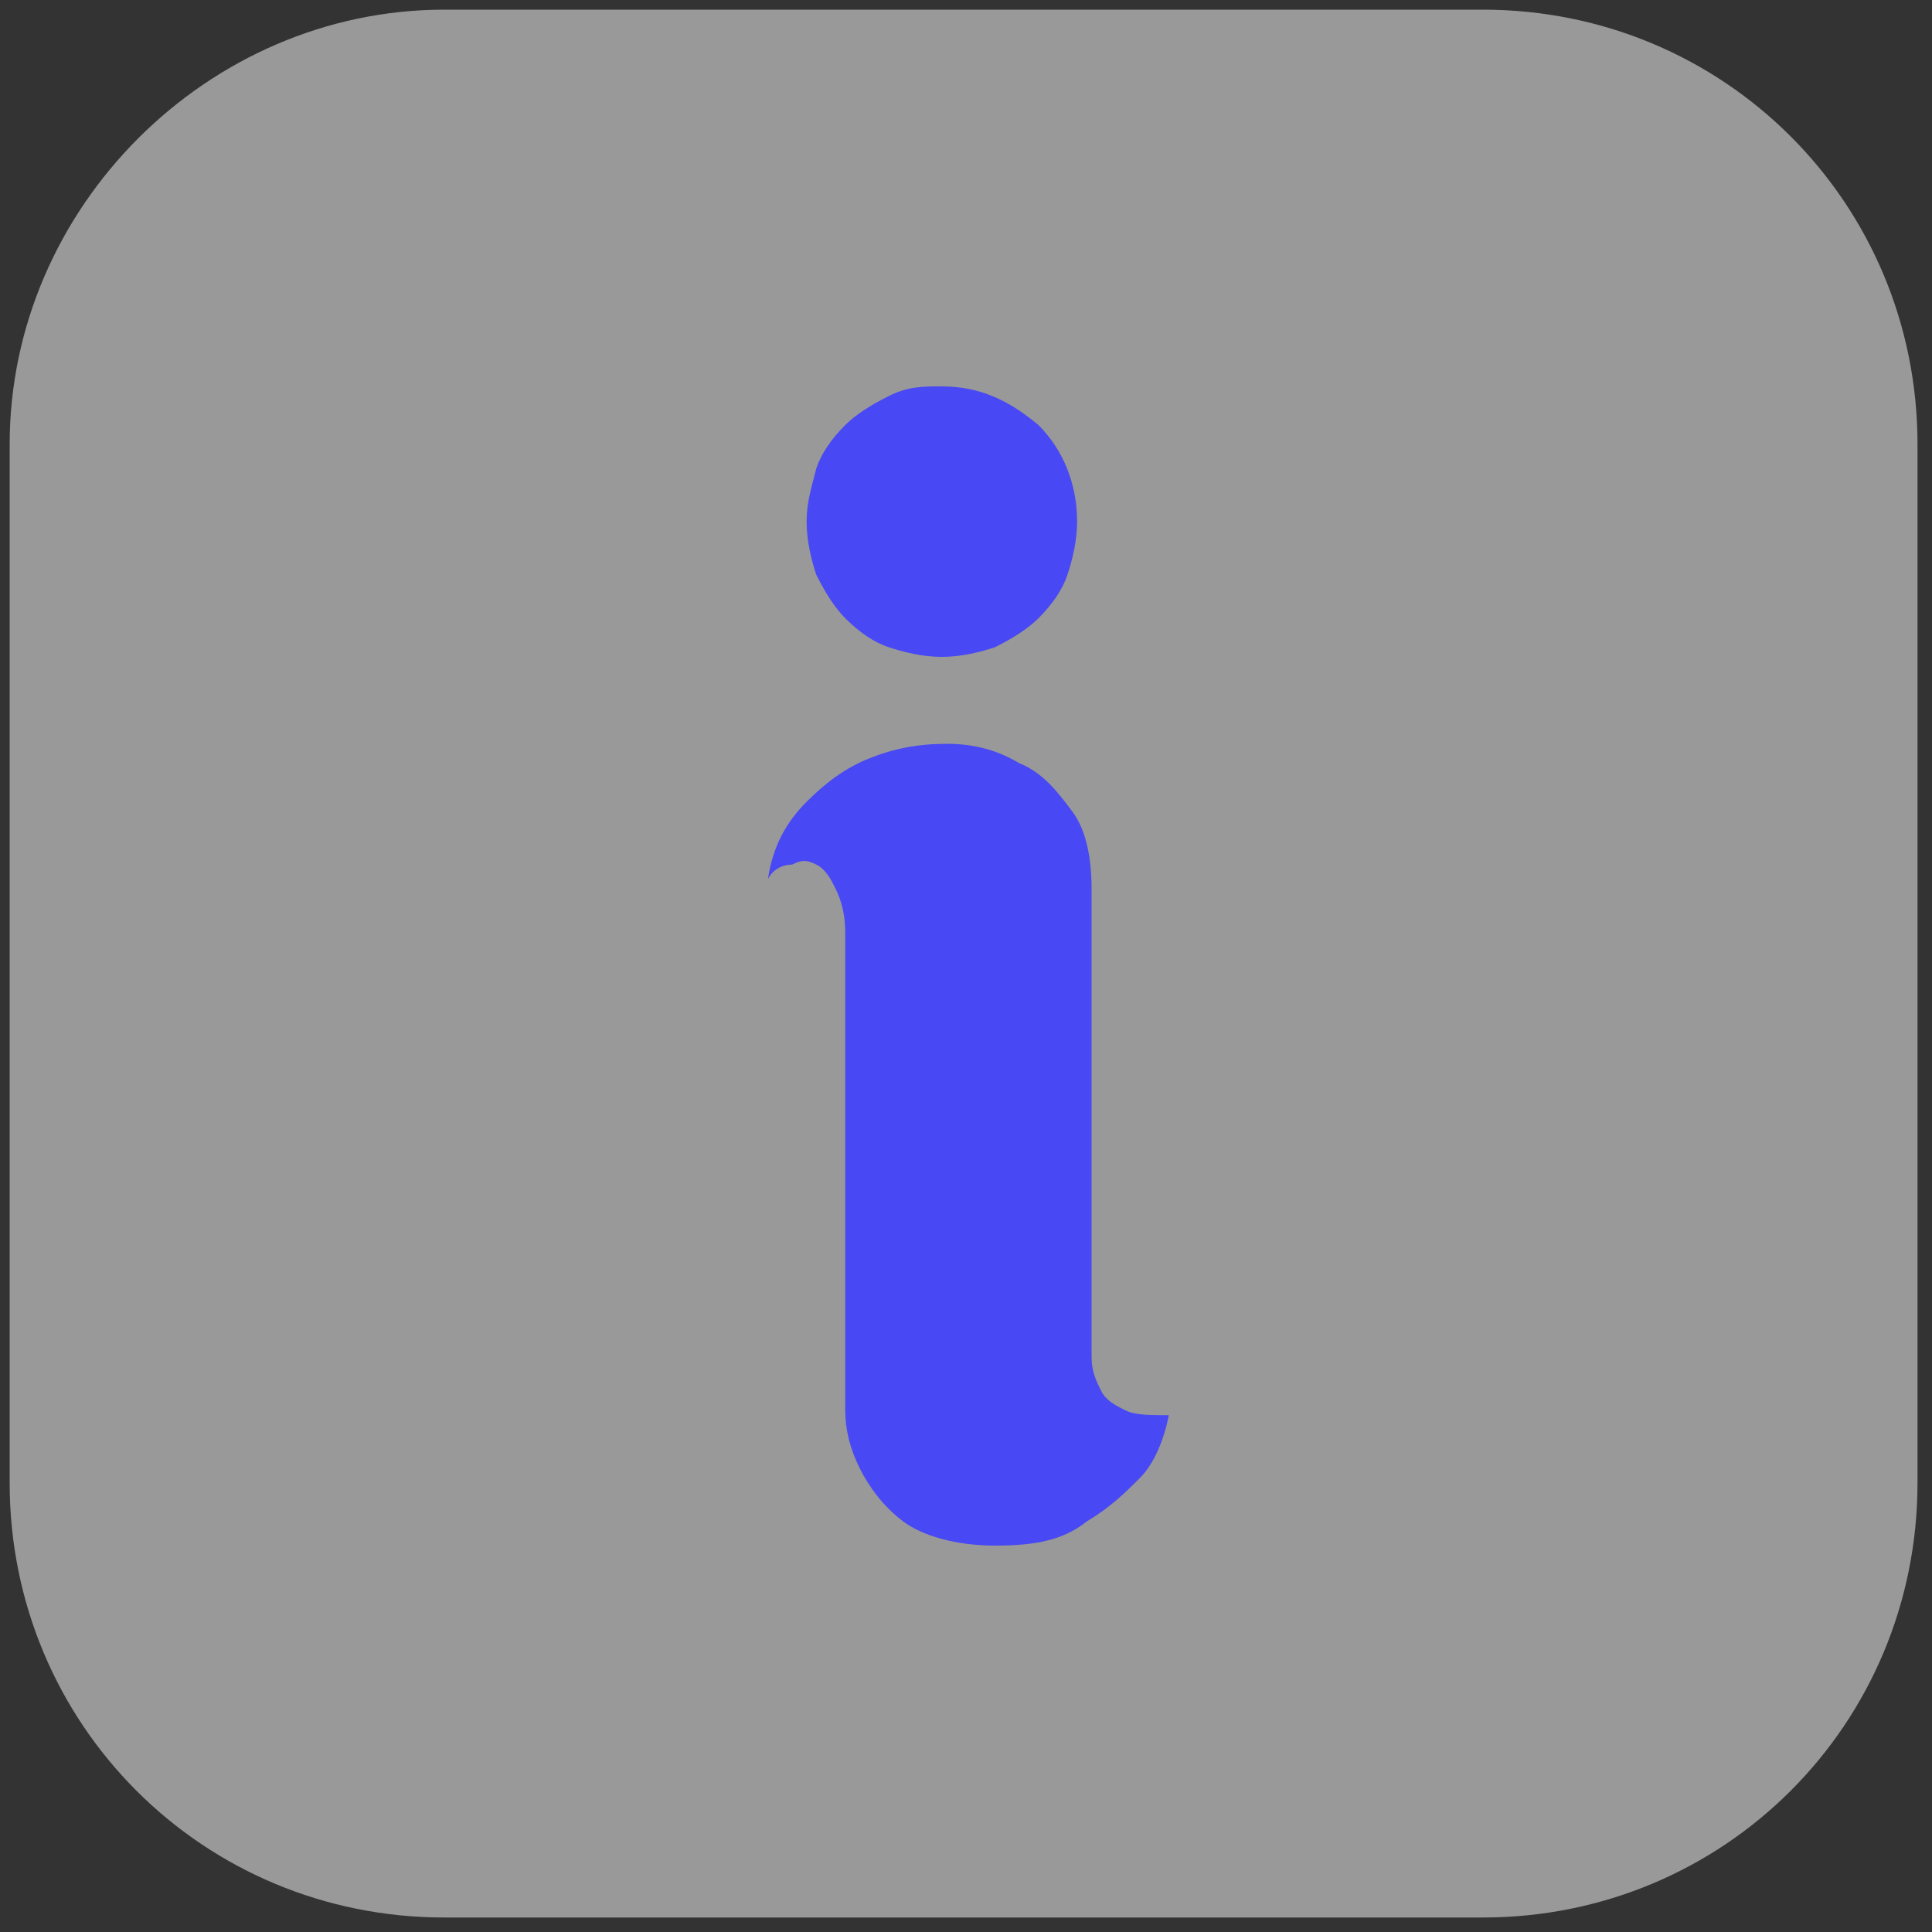 <?xml version="1.0" encoding="utf-8"?>
<!-- Generator: Adobe Illustrator 21.0.2, SVG Export Plug-In . SVG Version: 6.00 Build 0)  -->
<svg version="1.1" id="Слой_1" xmlns="http://www.w3.org/2000/svg" xmlns:xlink="http://www.w3.org/1999/xlink" x="0px" y="0px"
	 viewBox="0 0 40 40" style="enable-background:new 0 0 40 40;" xml:space="preserve">
<rect x="0" y="0" width="40" height="40" fill="#333333" stroke="none"/>
<style type="text/css">
	.st0{fill:#FFFFFF;fill-opacity:0.5;}
	.st1{clip-path:url(#SVGID_2_);}
	.st2{fill:#4848F4;}
</style>
<g>
	<path class="st0" d="M9.2,0.2h21.5c5,0,9,4,9,9v21.5c0,5-4,9-9,9H9.2c-5,0-9-4-9-9V9.2C0.2,4.3,4.3,0.2,9.2,0.2z"/>
</g>
<g>
	<defs>
		<rect id="SVGID_1_" x="7.8" y="7.8" width="24.5" height="24.5"/>
	</defs>
	<clipPath id="SVGID_2_">
		<use xlink:href="#SVGID_1_"  style="overflow:visible;"/>
	</clipPath>
	<g class="st1">
		<path class="st2" d="M19.5,8c0.8,0,1.4,0.3,2,0.8c0.5,0.5,0.8,1.2,0.8,2c0,0.4-0.1,0.8-0.2,1.1c-0.1,0.3-0.3,0.6-0.6,0.9
			c-0.2,0.2-0.5,0.4-0.9,0.6c-0.3,0.1-0.7,0.2-1.1,0.2c-0.4,0-0.8-0.1-1.1-0.2c-0.3-0.1-0.6-0.3-0.9-0.6c-0.2-0.2-0.4-0.5-0.6-0.9
			c-0.1-0.3-0.2-0.7-0.2-1.1c0-0.4,0.1-0.7,0.2-1.1c0.1-0.3,0.3-0.6,0.6-0.9c0.2-0.2,0.5-0.4,0.9-0.6S19.1,8,19.5,8z M20.6,32
			c-0.8,0-1.5-0.2-1.9-0.5c-0.4-0.3-0.7-0.7-0.9-1.1c-0.2-0.4-0.3-0.8-0.3-1.2c0-0.4,0-0.6,0-0.7v-9.2c0-0.4-0.1-0.7-0.2-0.9
			c-0.1-0.2-0.2-0.4-0.4-0.5s-0.3-0.1-0.5,0c-0.2,0-0.4,0.1-0.5,0.3c0.1-0.7,0.4-1.2,0.8-1.6c0.4-0.4,0.8-0.7,1.3-0.9
			c0.5-0.2,1-0.3,1.6-0.3c0.5,0,1,0.1,1.5,0.4c0.5,0.2,0.8,0.6,1.1,1c0.3,0.4,0.4,1,0.4,1.6V27c0,0.4,0,0.8,0,1.1
			c0,0.3,0.1,0.5,0.2,0.7c0.1,0.2,0.3,0.3,0.5,0.4c0.2,0.1,0.5,0.1,0.9,0.1c-0.1,0.5-0.3,1-0.6,1.3c-0.3,0.3-0.6,0.6-1.1,0.9
			C22,31.9,21.4,32,20.6,32z"/>
	</g>
</g>
</svg>
